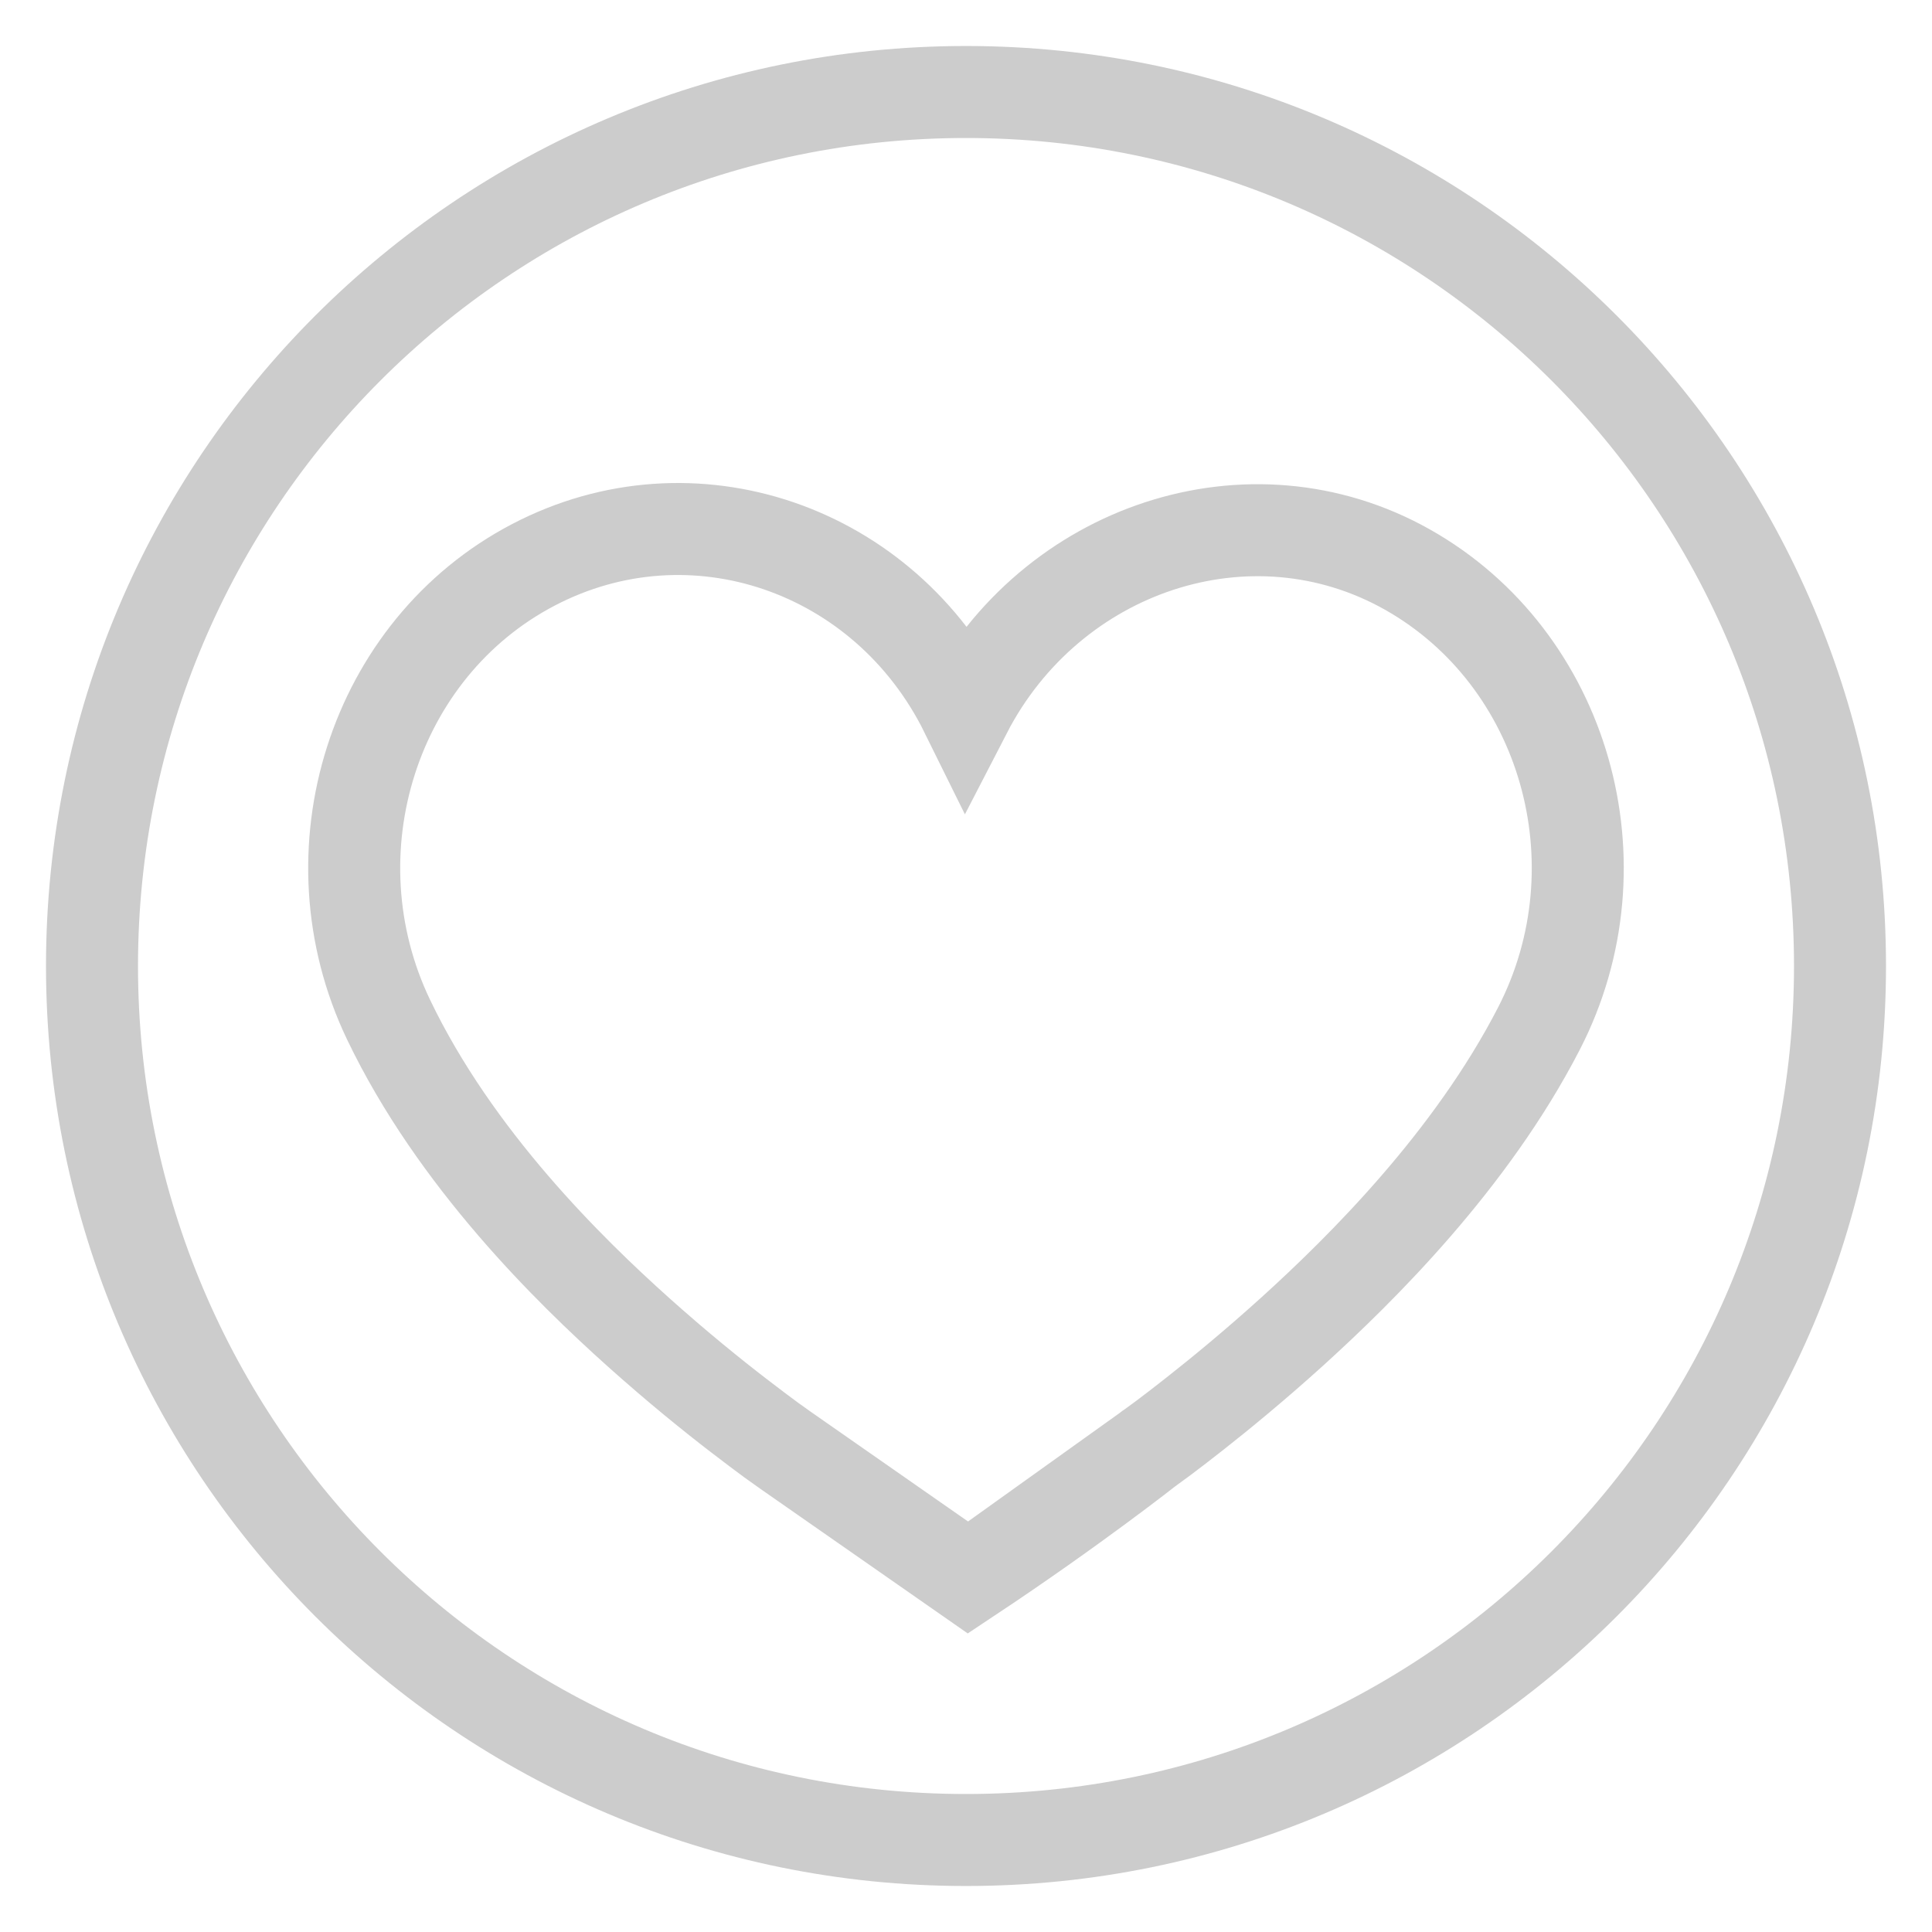 <svg width="21" height="21" viewBox="0 0 21 21" fill="none" xmlns="http://www.w3.org/2000/svg">
<path d="M10.526 17.15L8.546 15.769L8.539 15.764L8.526 15.755L8.491 15.73C8.464 15.711 8.428 15.685 8.383 15.653C8.296 15.588 8.176 15.5 8.033 15.389C7.749 15.171 7.361 14.858 6.938 14.479C6.195 13.813 4.947 12.596 4.222 11.08C3.353 9.261 4.058 7.049 5.797 6.14C7.522 5.237 9.616 5.956 10.498 7.742C11.421 5.953 13.589 5.227 15.3 6.192C17.011 7.158 17.65 9.391 16.727 11.181C15.988 12.616 14.793 13.795 14.054 14.466C13.64 14.841 13.263 15.15 12.987 15.367C12.848 15.477 12.732 15.565 12.647 15.629C12.604 15.66 12.569 15.686 12.542 15.706L12.509 15.73L12.497 15.739L12.489 15.744C12.489 15.744 11.673 16.389 10.526 17.15ZM10.526 17.15L8.547 15.77M10.526 17.15L12.489 15.745M20 10.5C20 15.747 15.747 20 10.5 20C5.253 20 1 15.747 1 10.5C1 5.253 5.253 1 10.5 1C15.747 1 20 5.253 20 10.5Z" stroke="black" stroke-opacity="0.2"/>
</svg>

